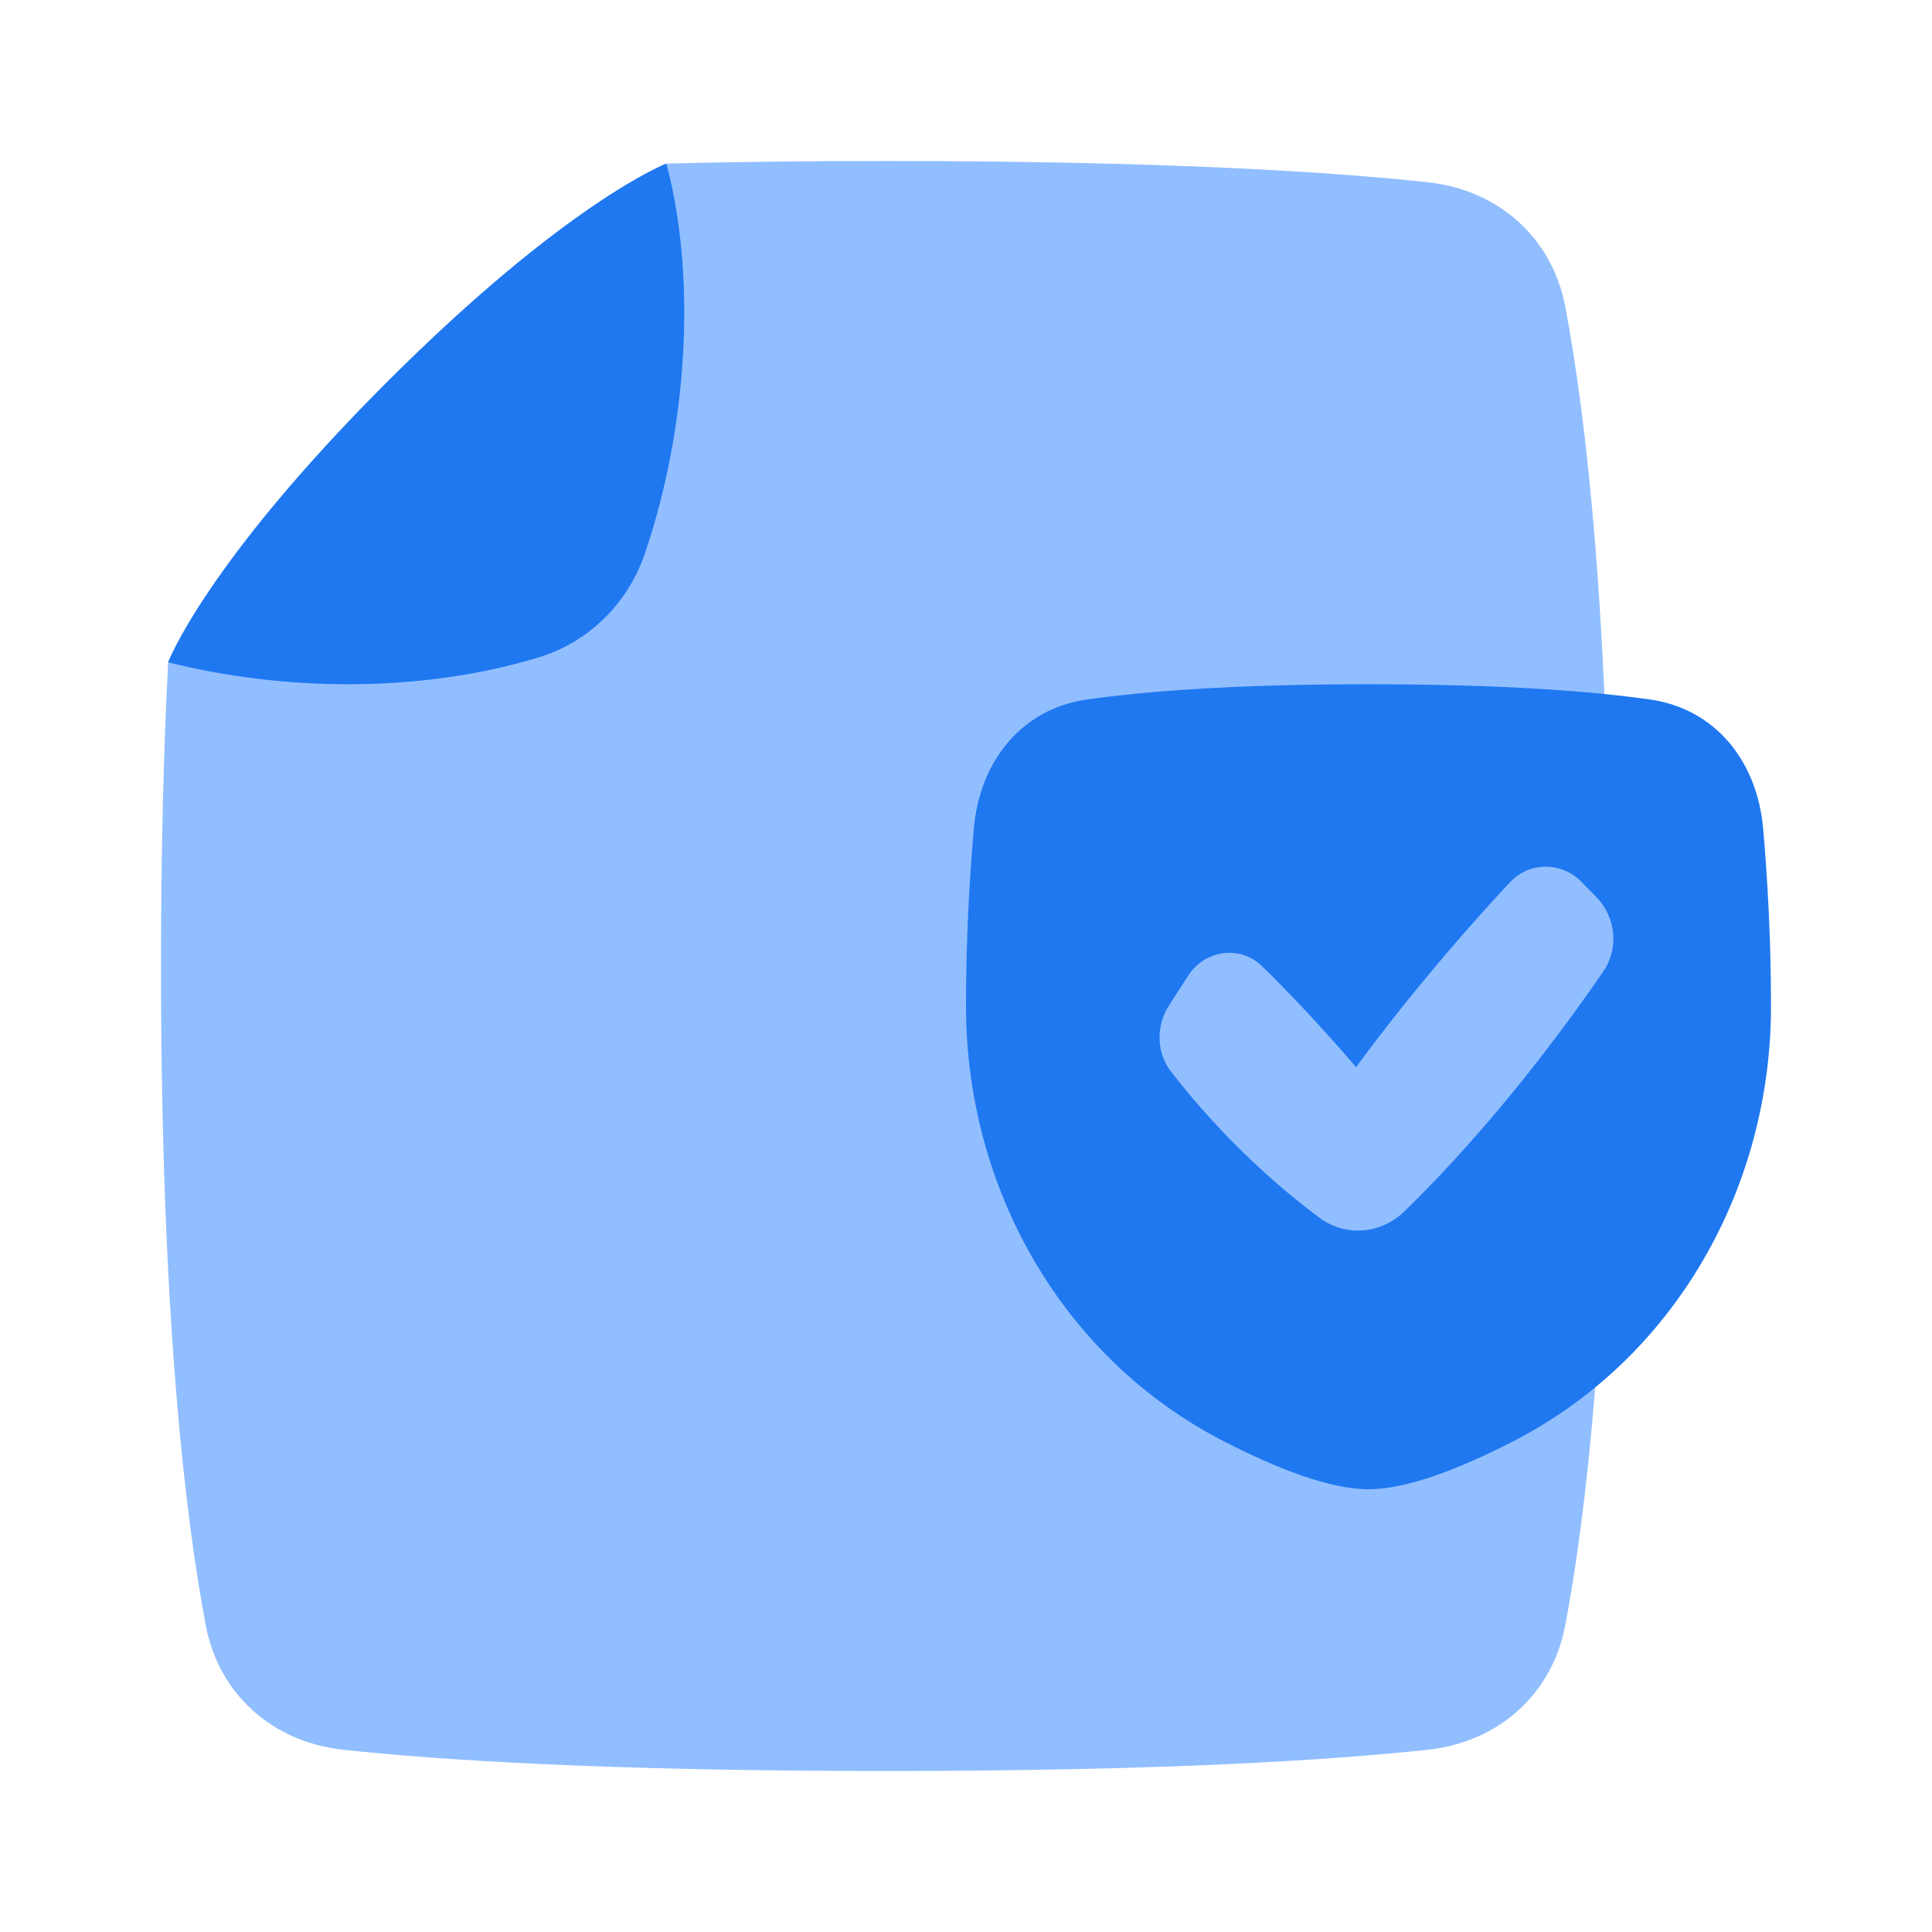 <svg viewBox="0 0 24 24" fill="none" xmlns="http://www.w3.org/2000/svg">




<g transform="matrix(0.5,0,0,0.5,0,0)"><path d="M16.556 4.064C16.556 4.064 14.108 5 9.608 9.5C5.124 13.983 4.184 16.436 4.177 16.454C4.068 18.59 4 21.089 4 24C4 32.685 4.604 37.699 5.112 40.381C5.438 42.103 6.782 43.284 8.526 43.472C10.879 43.726 15.031 44 22 44C28.968 44 33.121 43.726 35.474 43.472C37.218 43.284 38.562 42.103 38.888 40.381C39.397 37.699 40 32.685 40 24C40 15.315 39.397 10.301 38.888 7.619C38.562 5.897 37.218 4.716 35.474 4.528C33.121 4.274 28.968 4 22 4C19.95 4 18.144 4.024 16.556 4.064Z" fill="#91BEFF"></path><path d="M4.177 16.454C7.057 17.178 10.456 17.226 13.393 16.329C14.634 15.95 15.602 14.983 16.021 13.754C17.065 10.694 17.323 6.947 16.556 4.064C16.556 4.064 14.108 5 9.608 9.5C5.108 14 4.177 16.454 4.177 16.454Z" fill="#1F78F0"></path><path d="M24.195 20.58C24.341 18.928 25.368 17.61 27.01 17.378C28.448 17.175 30.656 17 34 17C37.344 17 39.552 17.175 40.99 17.378C42.632 17.61 43.659 18.928 43.804 20.58C43.909 21.767 44 23.293 44 25V25C44 29.514 41.617 33.738 37.604 35.804C36.263 36.494 34.954 37 34 37C33.046 37 31.737 36.494 30.396 35.804C26.383 33.738 24 29.514 24 25V25C24 23.293 24.091 21.767 24.195 20.58Z" fill="#1F78F0"></path><path fill-rule="evenodd" clip-rule="evenodd" d="M39.657 22.283C40.149 22.785 40.228 23.565 39.828 24.145C37.797 27.094 35.966 29.052 34.892 30.095C34.309 30.662 33.434 30.738 32.781 30.254C31.848 29.561 30.454 28.372 29.1 26.634C28.725 26.153 28.716 25.488 29.047 24.975L29.523 24.237C29.934 23.6 30.812 23.474 31.354 24.003C32.63 25.248 33.691 26.516 33.691 26.516C33.691 26.516 35.244 24.346 37.52 21.915C37.996 21.406 38.8 21.408 39.288 21.907L39.657 22.283Z" fill="#91BEFF"></path></g></svg>